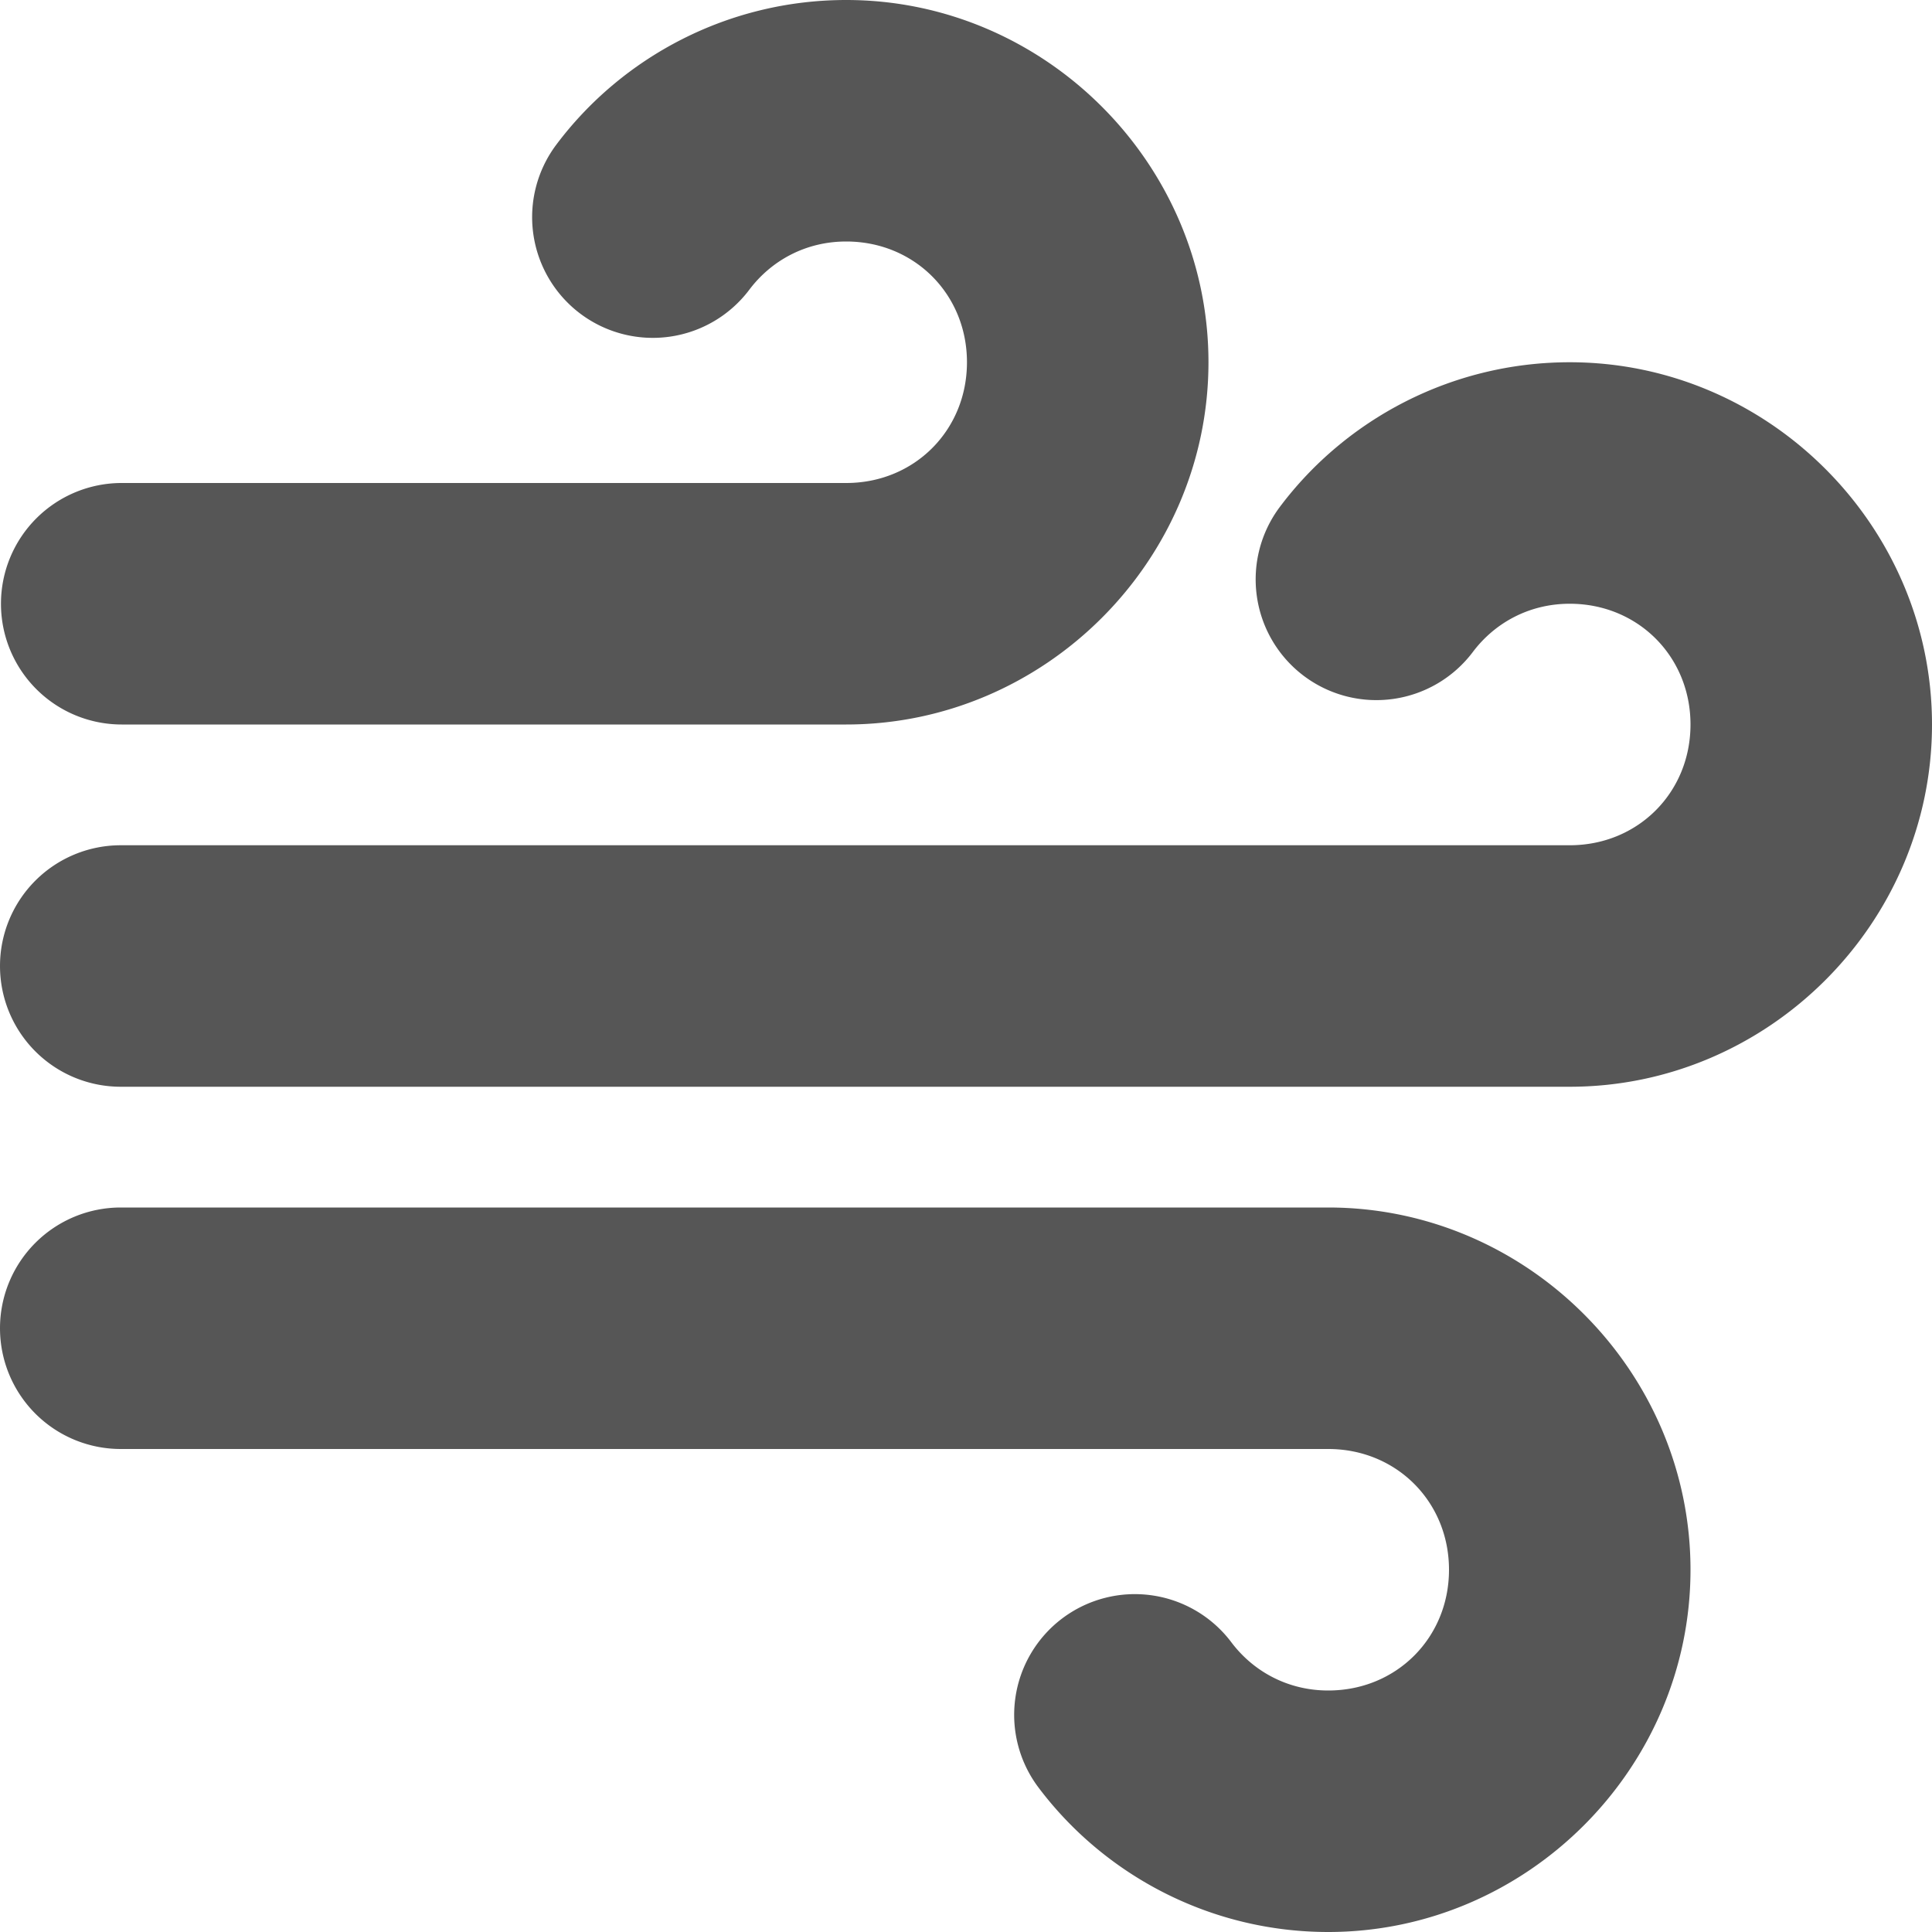 <svg width="16" height="16" version="1.1" xmlns="http://www.w3.org/2000/svg">
 <path d="m7.008 0c-0.973 0-1.853 0.468-2.4 1.197a1 1 0 0 0 0.197 1.4 1 1 0 0 0 1.4-0.197c0.182-0.242 0.467-0.4 0.803-0.4 0.564 0 1 0.436 1 1s-0.436 1-1 1h-6a1 1 0 0 0-1 1 1 1 0 0 0 1 1h6c1.645 0 3-1.355 3-3s-1.355-3-3-3z" fill="#565656"/>
 <path d="m1 10a1 1 0 0 0-1 1 1 1 0 0 0 1 1h10c0.564 0 1 0.436 1 1s-0.436 1-1 1c-0.335 0-0.621-0.158-0.803-0.4a1 1 0 0 0-1.4-0.197 1 1 0 0 0-0.197 1.4c0.548 0.729 1.427 1.197 2.4 1.197 1.645 0 3-1.355 3-3s-1.355-3-3-3z" fill="#565656"/>
 <path d="m13 3c-0.973 0-1.853 0.468-2.4 1.197a1 1 0 0 0 0.197 1.4 1 1 0 0 0 1.4-0.197c0.182-0.242 0.467-0.4 0.803-0.4 0.564 0 1 0.436 1 1s-0.436 1-1 1h-12a1 1 0 0 0-1 1 1 1 0 0 0 1 1h12c1.645 0 3-1.355 3-3s-1.355-3-3-3z" fill="#565656"/>
</svg>
